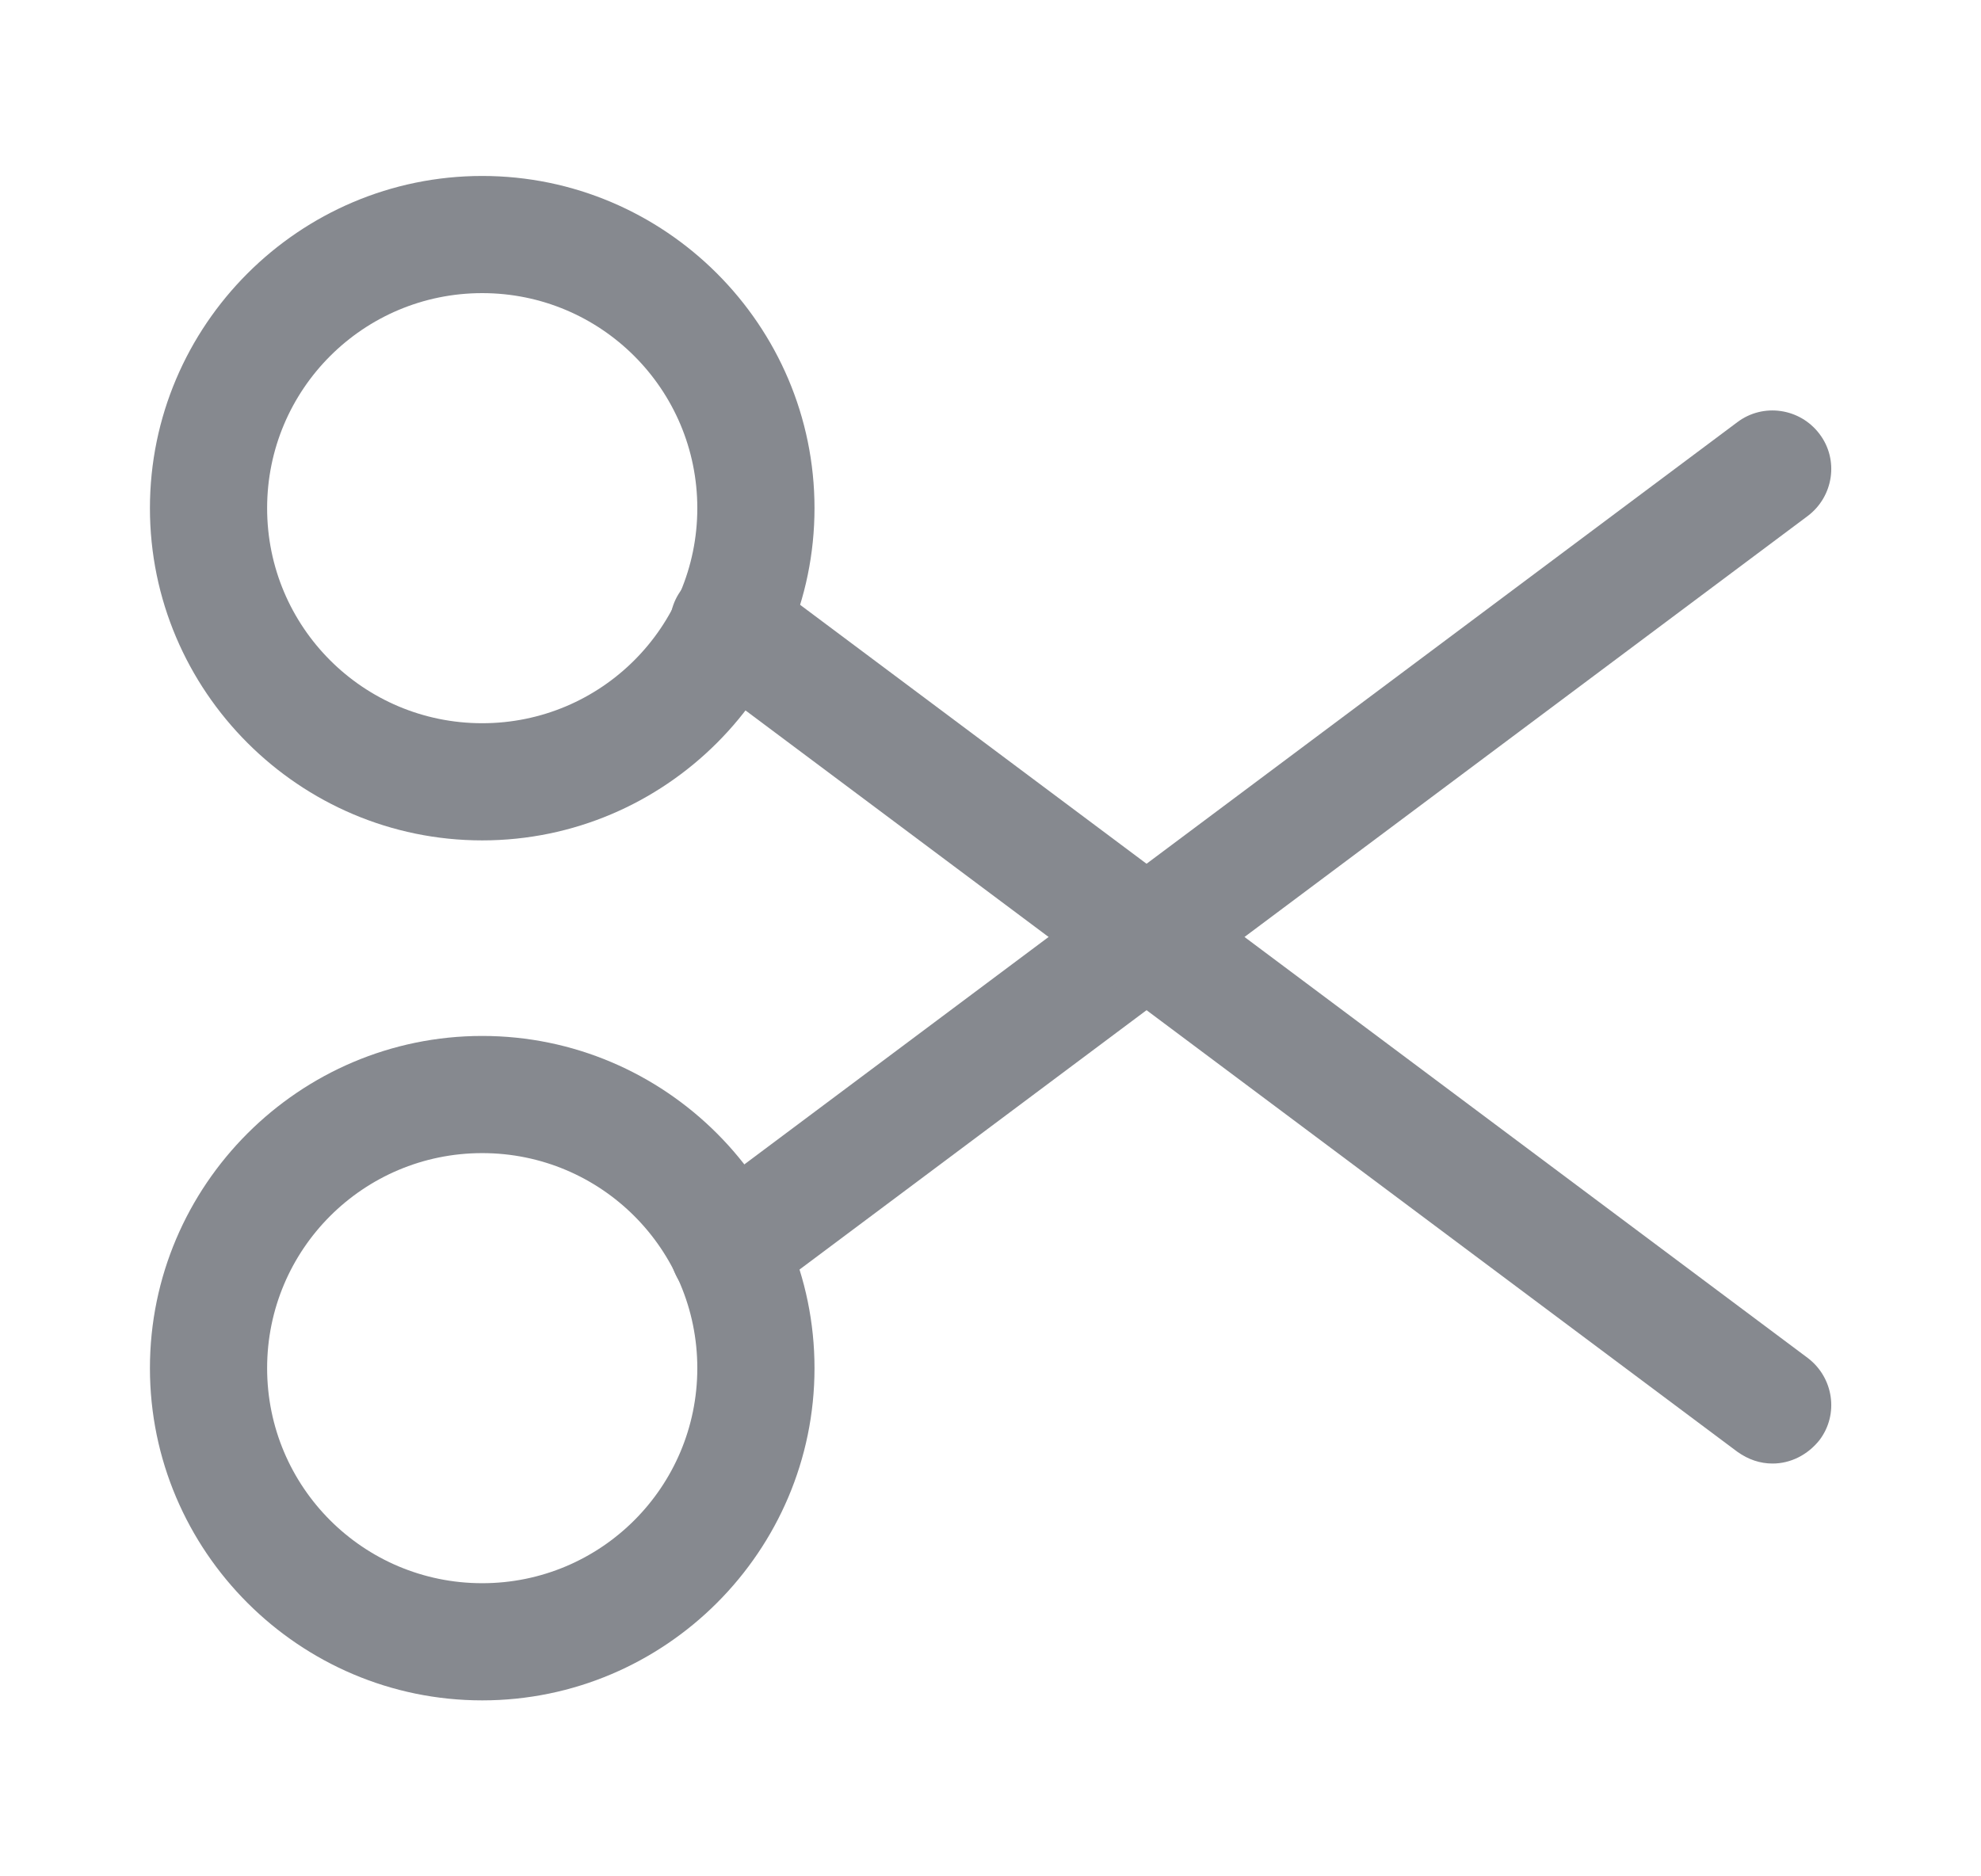 <svg xmlns="http://www.w3.org/2000/svg" width="19" height="18" viewBox="0 0 19 18" fill="none">
  <path d="M4.625 8.062C2.87 8.062 1.438 6.63 1.438 4.875C1.438 3.12 2.87 1.688 4.625 1.688C6.38 1.688 7.812 3.12 7.812 4.875C7.812 6.63 6.38 8.062 4.625 8.062ZM4.625 2.812C3.485 2.812 2.562 3.735 2.562 4.875C2.562 6.015 3.485 6.938 4.625 6.938C5.765 6.938 6.688 6.015 6.688 4.875C6.688 3.735 5.765 2.812 4.625 2.812Z" fill="#86898F"/>
  <path d="M4.625 16.312C2.87 16.312 1.438 14.88 1.438 13.125C1.438 11.37 2.87 9.938 4.625 9.938C6.38 9.938 7.812 11.37 7.812 13.125C7.812 14.88 6.38 16.312 4.625 16.312ZM4.625 11.062C3.485 11.062 2.562 11.985 2.562 13.125C2.562 14.265 3.485 15.188 4.625 15.188C5.765 15.188 6.688 14.265 6.688 13.125C6.688 11.985 5.765 11.062 4.625 11.062Z" fill="#86898F"/>
  <path d="M6.988 12.548C6.816 12.548 6.651 12.473 6.538 12.323C6.351 12.075 6.404 11.723 6.651 11.535L16.663 4.05C16.911 3.863 17.264 3.915 17.451 4.163C17.639 4.41 17.586 4.763 17.338 4.95L7.326 12.435C7.228 12.51 7.108 12.548 6.988 12.548Z" fill="#86898F"/>
  <path d="M17.001 14.04C16.881 14.04 16.768 14.002 16.663 13.927L6.651 6.442C6.404 6.255 6.351 5.902 6.538 5.655C6.726 5.407 7.078 5.355 7.326 5.542L17.338 13.027C17.586 13.215 17.639 13.567 17.451 13.815C17.338 13.957 17.174 14.04 17.001 14.04Z" fill="#86898F"/>
</svg>